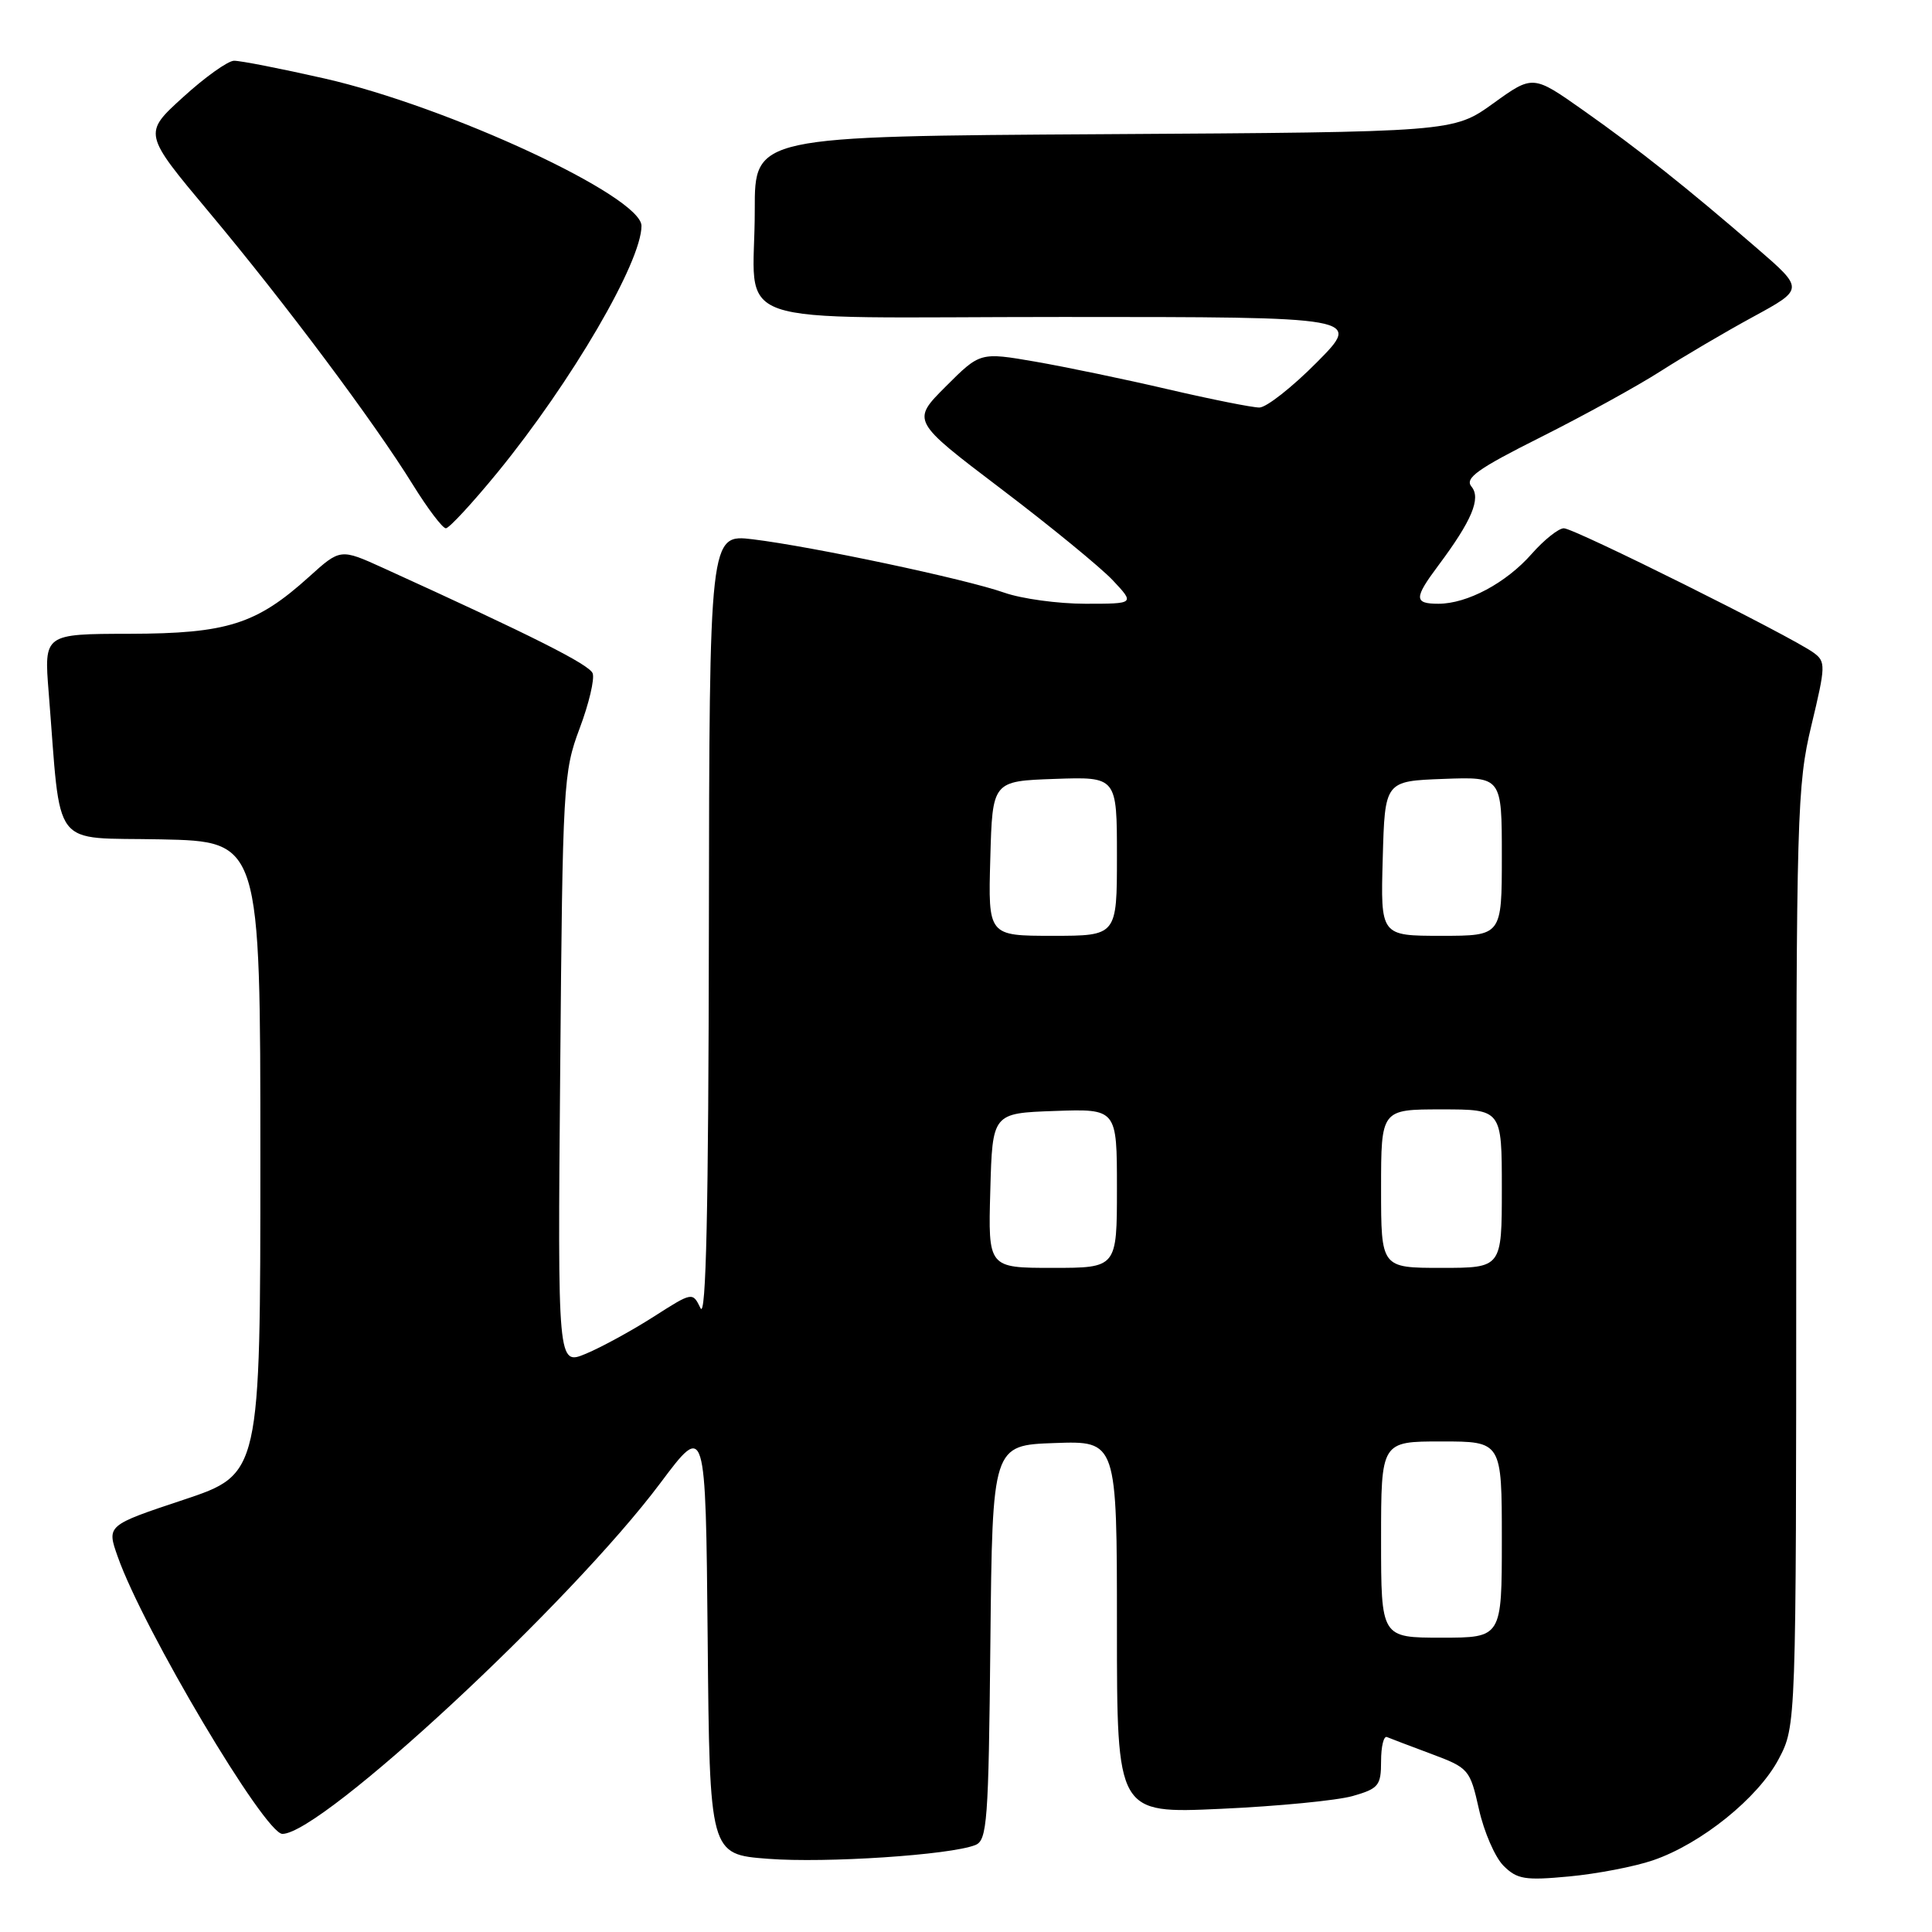 <?xml version="1.0" encoding="UTF-8" standalone="no"?>
<!DOCTYPE svg PUBLIC "-//W3C//DTD SVG 1.1//EN" "http://www.w3.org/Graphics/SVG/1.1/DTD/svg11.dtd" >
<svg xmlns="http://www.w3.org/2000/svg" xmlns:xlink="http://www.w3.org/1999/xlink" version="1.1" viewBox="0 0 256 256">
 <g >
 <path fill="currentColor"
d=" M 219.03 246.50 C 225.40 244.33 232.97 238.23 235.68 233.09 C 238.00 228.69 238.00 228.69 238.01 166.59 C 238.01 107.87 238.12 104.04 240.02 96.12 C 241.92 88.20 241.94 87.67 240.30 86.48 C 237.37 84.34 208.58 69.99 207.22 70.00 C 206.52 70.00 204.60 71.53 202.96 73.39 C 199.58 77.24 194.42 80.00 190.60 80.00 C 187.35 80.00 187.35 79.26 190.58 74.94 C 195.02 69.00 196.27 66.03 194.98 64.48 C 194.05 63.36 195.77 62.13 204.17 57.92 C 209.85 55.07 216.97 51.15 220.00 49.21 C 223.03 47.27 228.55 44.02 232.28 41.99 C 239.06 38.30 239.06 38.30 232.78 32.87 C 223.43 24.79 217.26 19.89 209.81 14.63 C 203.12 9.91 203.12 9.91 197.85 13.71 C 192.57 17.50 192.57 17.50 146.28 17.78 C 100.00 18.06 100.00 18.06 100.01 27.78 C 100.04 43.80 94.88 42.00 140.84 42.00 C 180.44 42.00 180.44 42.00 174.50 48.00 C 171.23 51.30 167.80 54.00 166.87 54.00 C 165.94 54.00 160.52 52.92 154.84 51.60 C 149.15 50.27 141.21 48.62 137.18 47.92 C 129.87 46.66 129.87 46.66 125.32 51.21 C 120.77 55.76 120.77 55.76 132.63 64.76 C 139.16 69.71 145.82 75.17 147.44 76.88 C 150.37 80.00 150.37 80.00 143.81 80.00 C 140.20 80.00 135.37 79.34 133.07 78.53 C 127.98 76.73 107.64 72.42 99.75 71.46 C 94.00 70.77 94.00 70.77 93.93 123.13 C 93.88 160.36 93.56 174.87 92.82 173.34 C 91.77 171.18 91.76 171.18 86.58 174.49 C 83.73 176.31 79.71 178.51 77.65 179.37 C 73.89 180.94 73.89 180.94 74.23 141.72 C 74.55 103.96 74.64 102.28 76.80 96.53 C 78.04 93.24 78.81 89.96 78.53 89.22 C 78.08 88.05 70.62 84.29 50.80 75.27 C 45.10 72.68 45.10 72.68 40.94 76.44 C 33.98 82.72 30.10 83.95 17.16 83.98 C 5.83 84.00 5.83 84.00 6.45 91.75 C 8.15 112.98 6.57 110.91 21.34 111.22 C 34.50 111.50 34.50 111.50 34.50 153.42 C 34.50 195.33 34.50 195.33 24.32 198.73 C 14.13 202.12 14.13 202.12 15.60 206.27 C 18.99 215.90 35.09 243.00 37.42 243.00 C 42.64 243.00 75.61 212.40 87.51 196.50 C 93.50 188.50 93.50 188.50 93.77 217.10 C 94.03 245.71 94.03 245.71 101.77 246.30 C 109.43 246.89 125.90 245.80 129.23 244.48 C 130.81 243.86 130.99 241.38 131.23 217.65 C 131.50 191.50 131.50 191.50 139.75 191.21 C 148.00 190.92 148.00 190.92 148.00 215.61 C 148.00 240.31 148.00 240.31 161.75 239.68 C 169.31 239.34 177.19 238.57 179.25 237.98 C 182.67 237.00 183.00 236.60 183.00 233.37 C 183.00 231.42 183.35 229.98 183.78 230.17 C 184.21 230.35 186.85 231.36 189.65 232.40 C 194.62 234.26 194.78 234.44 195.97 239.74 C 196.64 242.74 198.10 246.10 199.22 247.22 C 201.02 249.02 202.07 249.19 207.91 248.64 C 211.57 248.30 216.58 247.34 219.03 246.50 Z  M 65.94 62.58 C 75.74 50.58 85.00 34.72 85.00 29.93 C 85.00 26.02 59.44 14.14 43.00 10.40 C 37.22 9.09 31.82 8.03 31.00 8.05 C 30.18 8.07 27.13 10.25 24.24 12.89 C 18.97 17.68 18.97 17.68 27.68 28.09 C 37.74 40.11 49.59 55.95 54.72 64.25 C 56.68 67.41 58.64 70.00 59.08 70.00 C 59.51 70.00 62.60 66.66 65.94 62.58 Z  M 183.00 204.00 C 183.00 191.00 183.00 191.00 191.00 191.00 C 199.00 191.00 199.00 191.00 199.00 204.00 C 199.00 217.00 199.00 217.00 191.00 217.00 C 183.00 217.00 183.00 217.00 183.00 204.00 Z  M 131.22 157.75 C 131.50 147.50 131.50 147.50 139.75 147.21 C 148.00 146.92 148.00 146.92 148.00 157.46 C 148.00 168.00 148.00 168.00 139.47 168.00 C 130.93 168.00 130.93 168.00 131.22 157.75 Z  M 183.00 157.50 C 183.00 147.00 183.00 147.00 191.00 147.00 C 199.00 147.00 199.00 147.00 199.00 157.50 C 199.00 168.00 199.00 168.00 191.00 168.00 C 183.00 168.00 183.00 168.00 183.00 157.50 Z  M 131.22 113.75 C 131.50 103.50 131.50 103.50 139.75 103.21 C 148.00 102.92 148.00 102.92 148.00 113.46 C 148.00 124.00 148.00 124.00 139.47 124.00 C 130.93 124.00 130.93 124.00 131.22 113.75 Z  M 183.22 113.75 C 183.50 103.50 183.50 103.50 191.25 103.21 C 199.00 102.92 199.00 102.92 199.00 113.46 C 199.00 124.00 199.00 124.00 190.97 124.00 C 182.93 124.00 182.93 124.00 183.22 113.75 Z "/>
</g>
</svg>